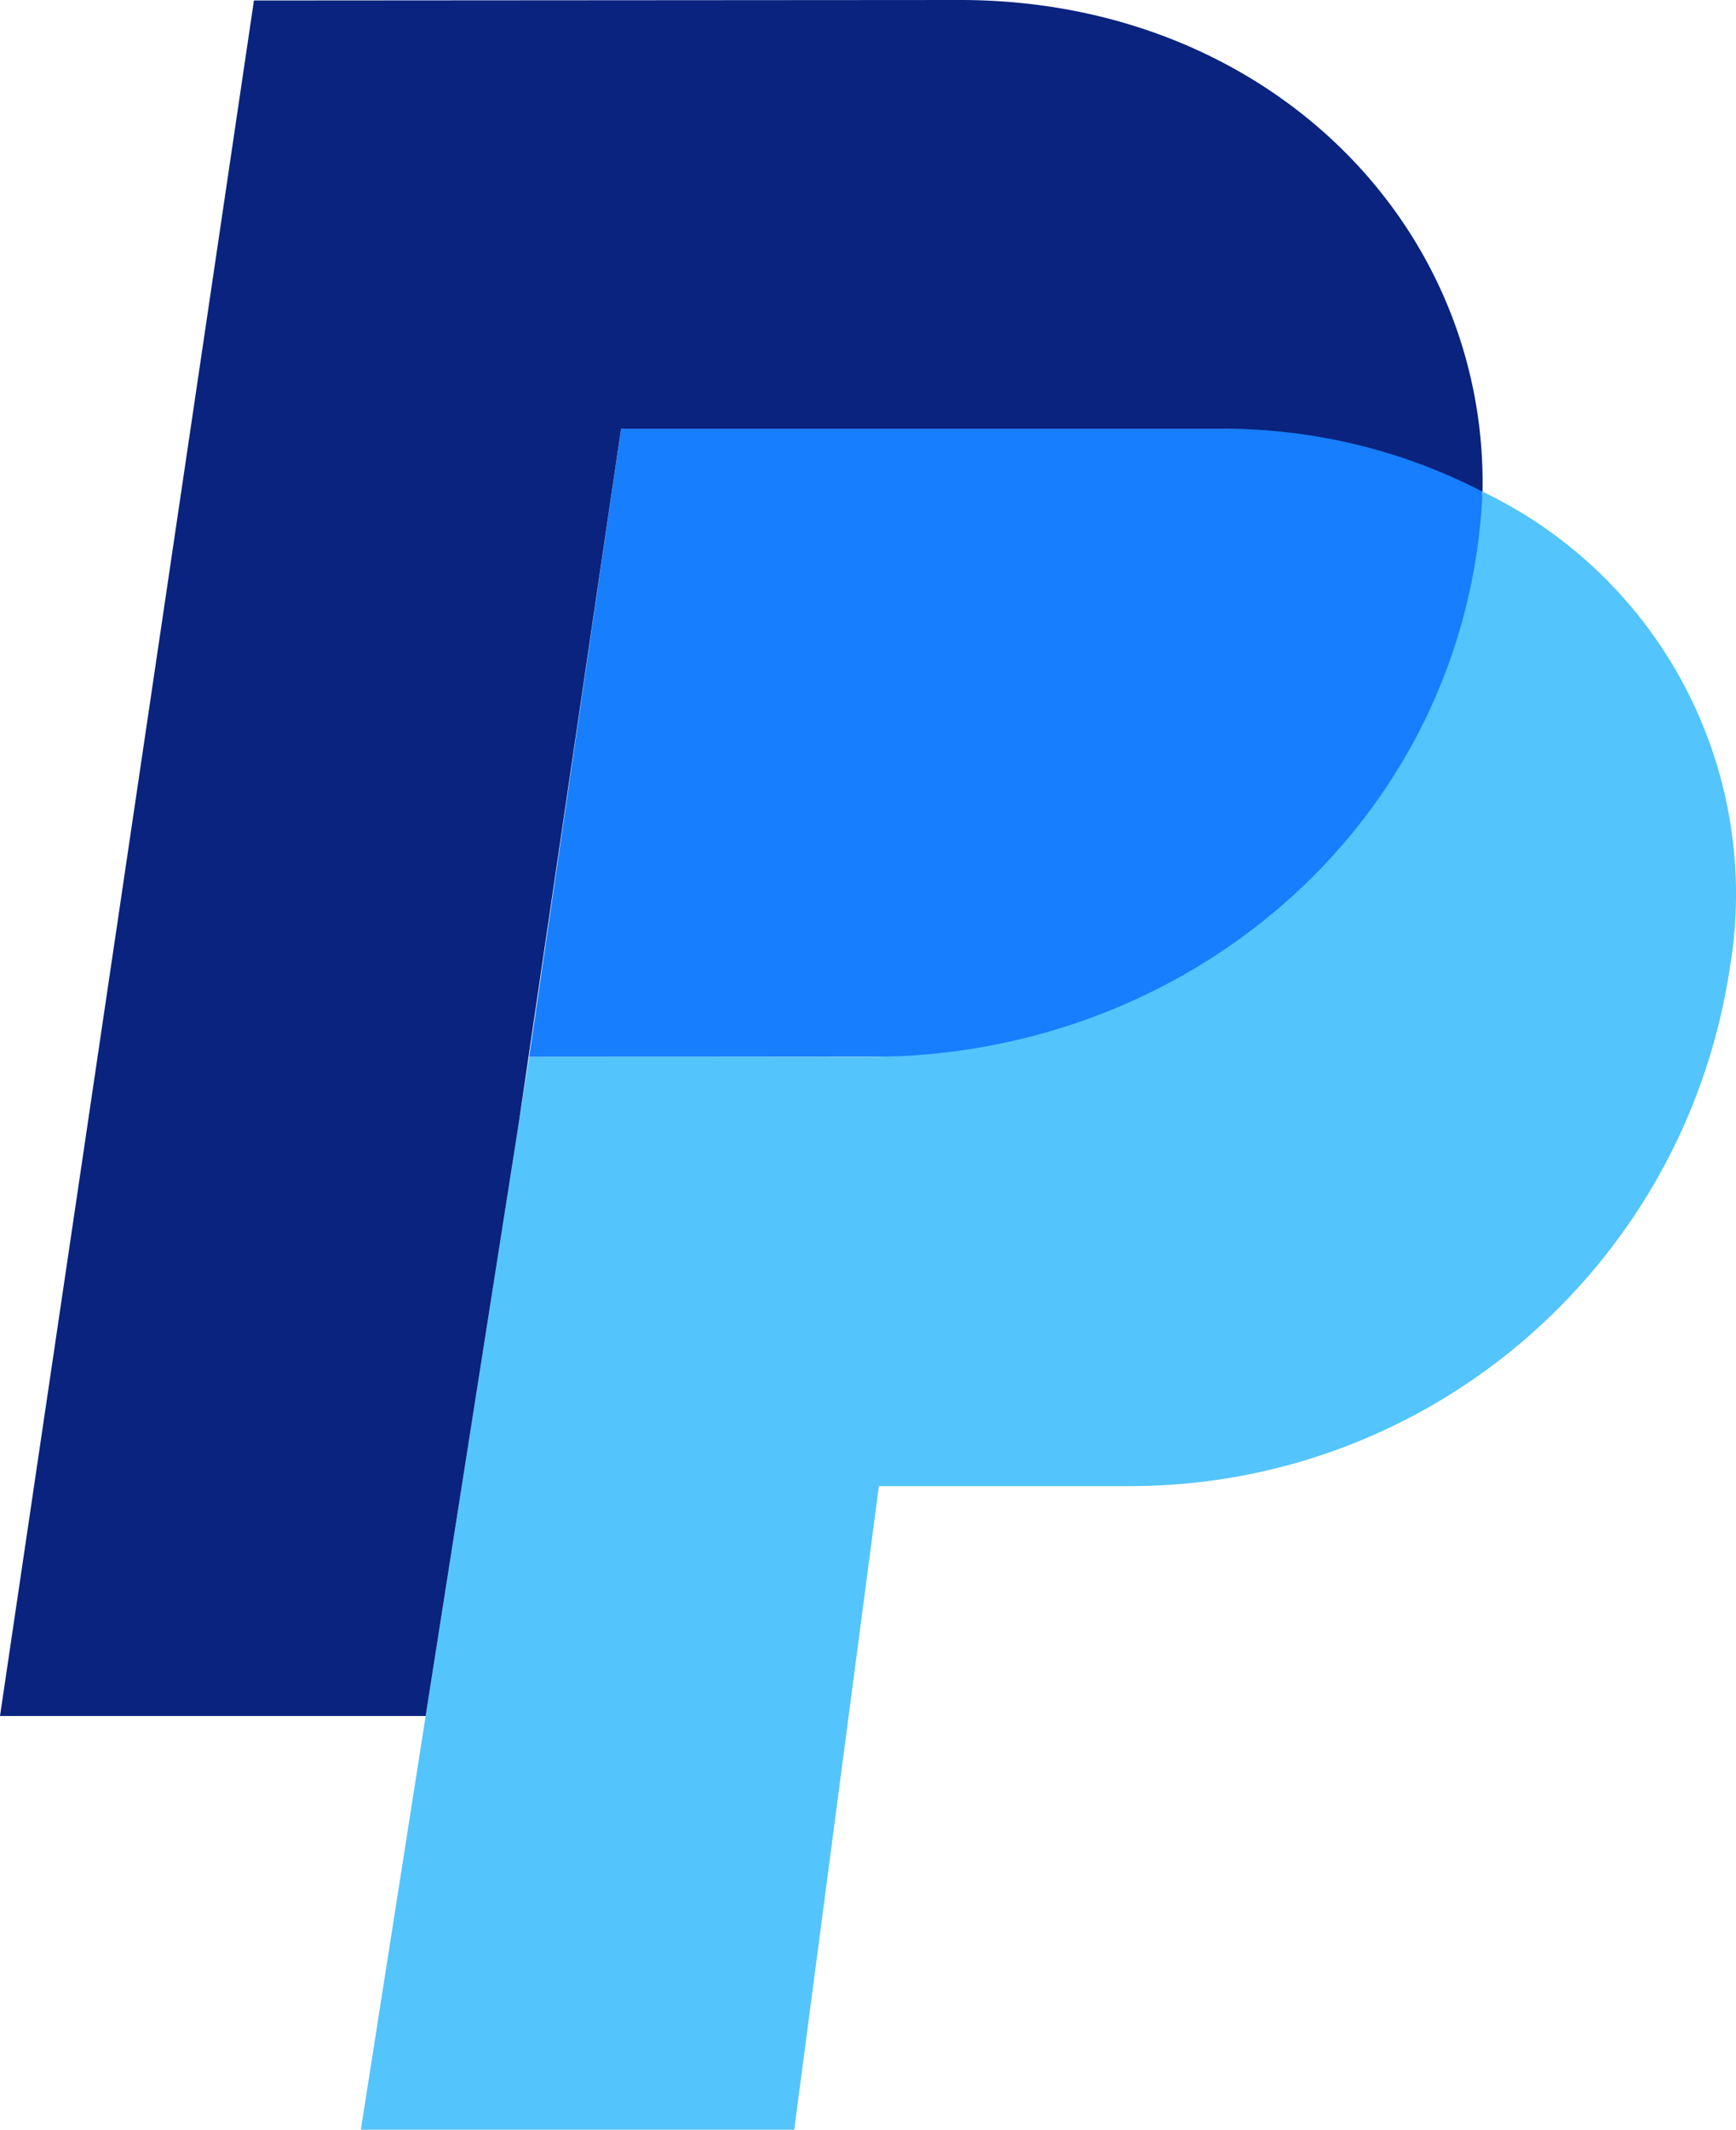 <svg xmlns="http://www.w3.org/2000/svg" viewBox="0 0 35.89 44.01"><path fill="#177efd" d="M12.84 8.86h17.74l.3 6.22-7.6 6.75-12.34.01"/><path fill="#54c4fc" d="m8.8 35.46-1.34 8.55h8.96l1.75-13.3h5.19c6.18 0 11.43-4.51 12.39-10.63a9.22 9.22 0 0 0-5.1-9.92c-.3 6.7-5.94 11.67-12.65 11.68h-7.06"/><path fill="#09237e" d="M8.8 35.46H0L5.25.01 19.85 0c6.31 0 10.9 4.6 10.8 10.16a11.66 11.66 0 0 0-5.45-1.3H12.84l-2.12 14.38Z"/></svg>
